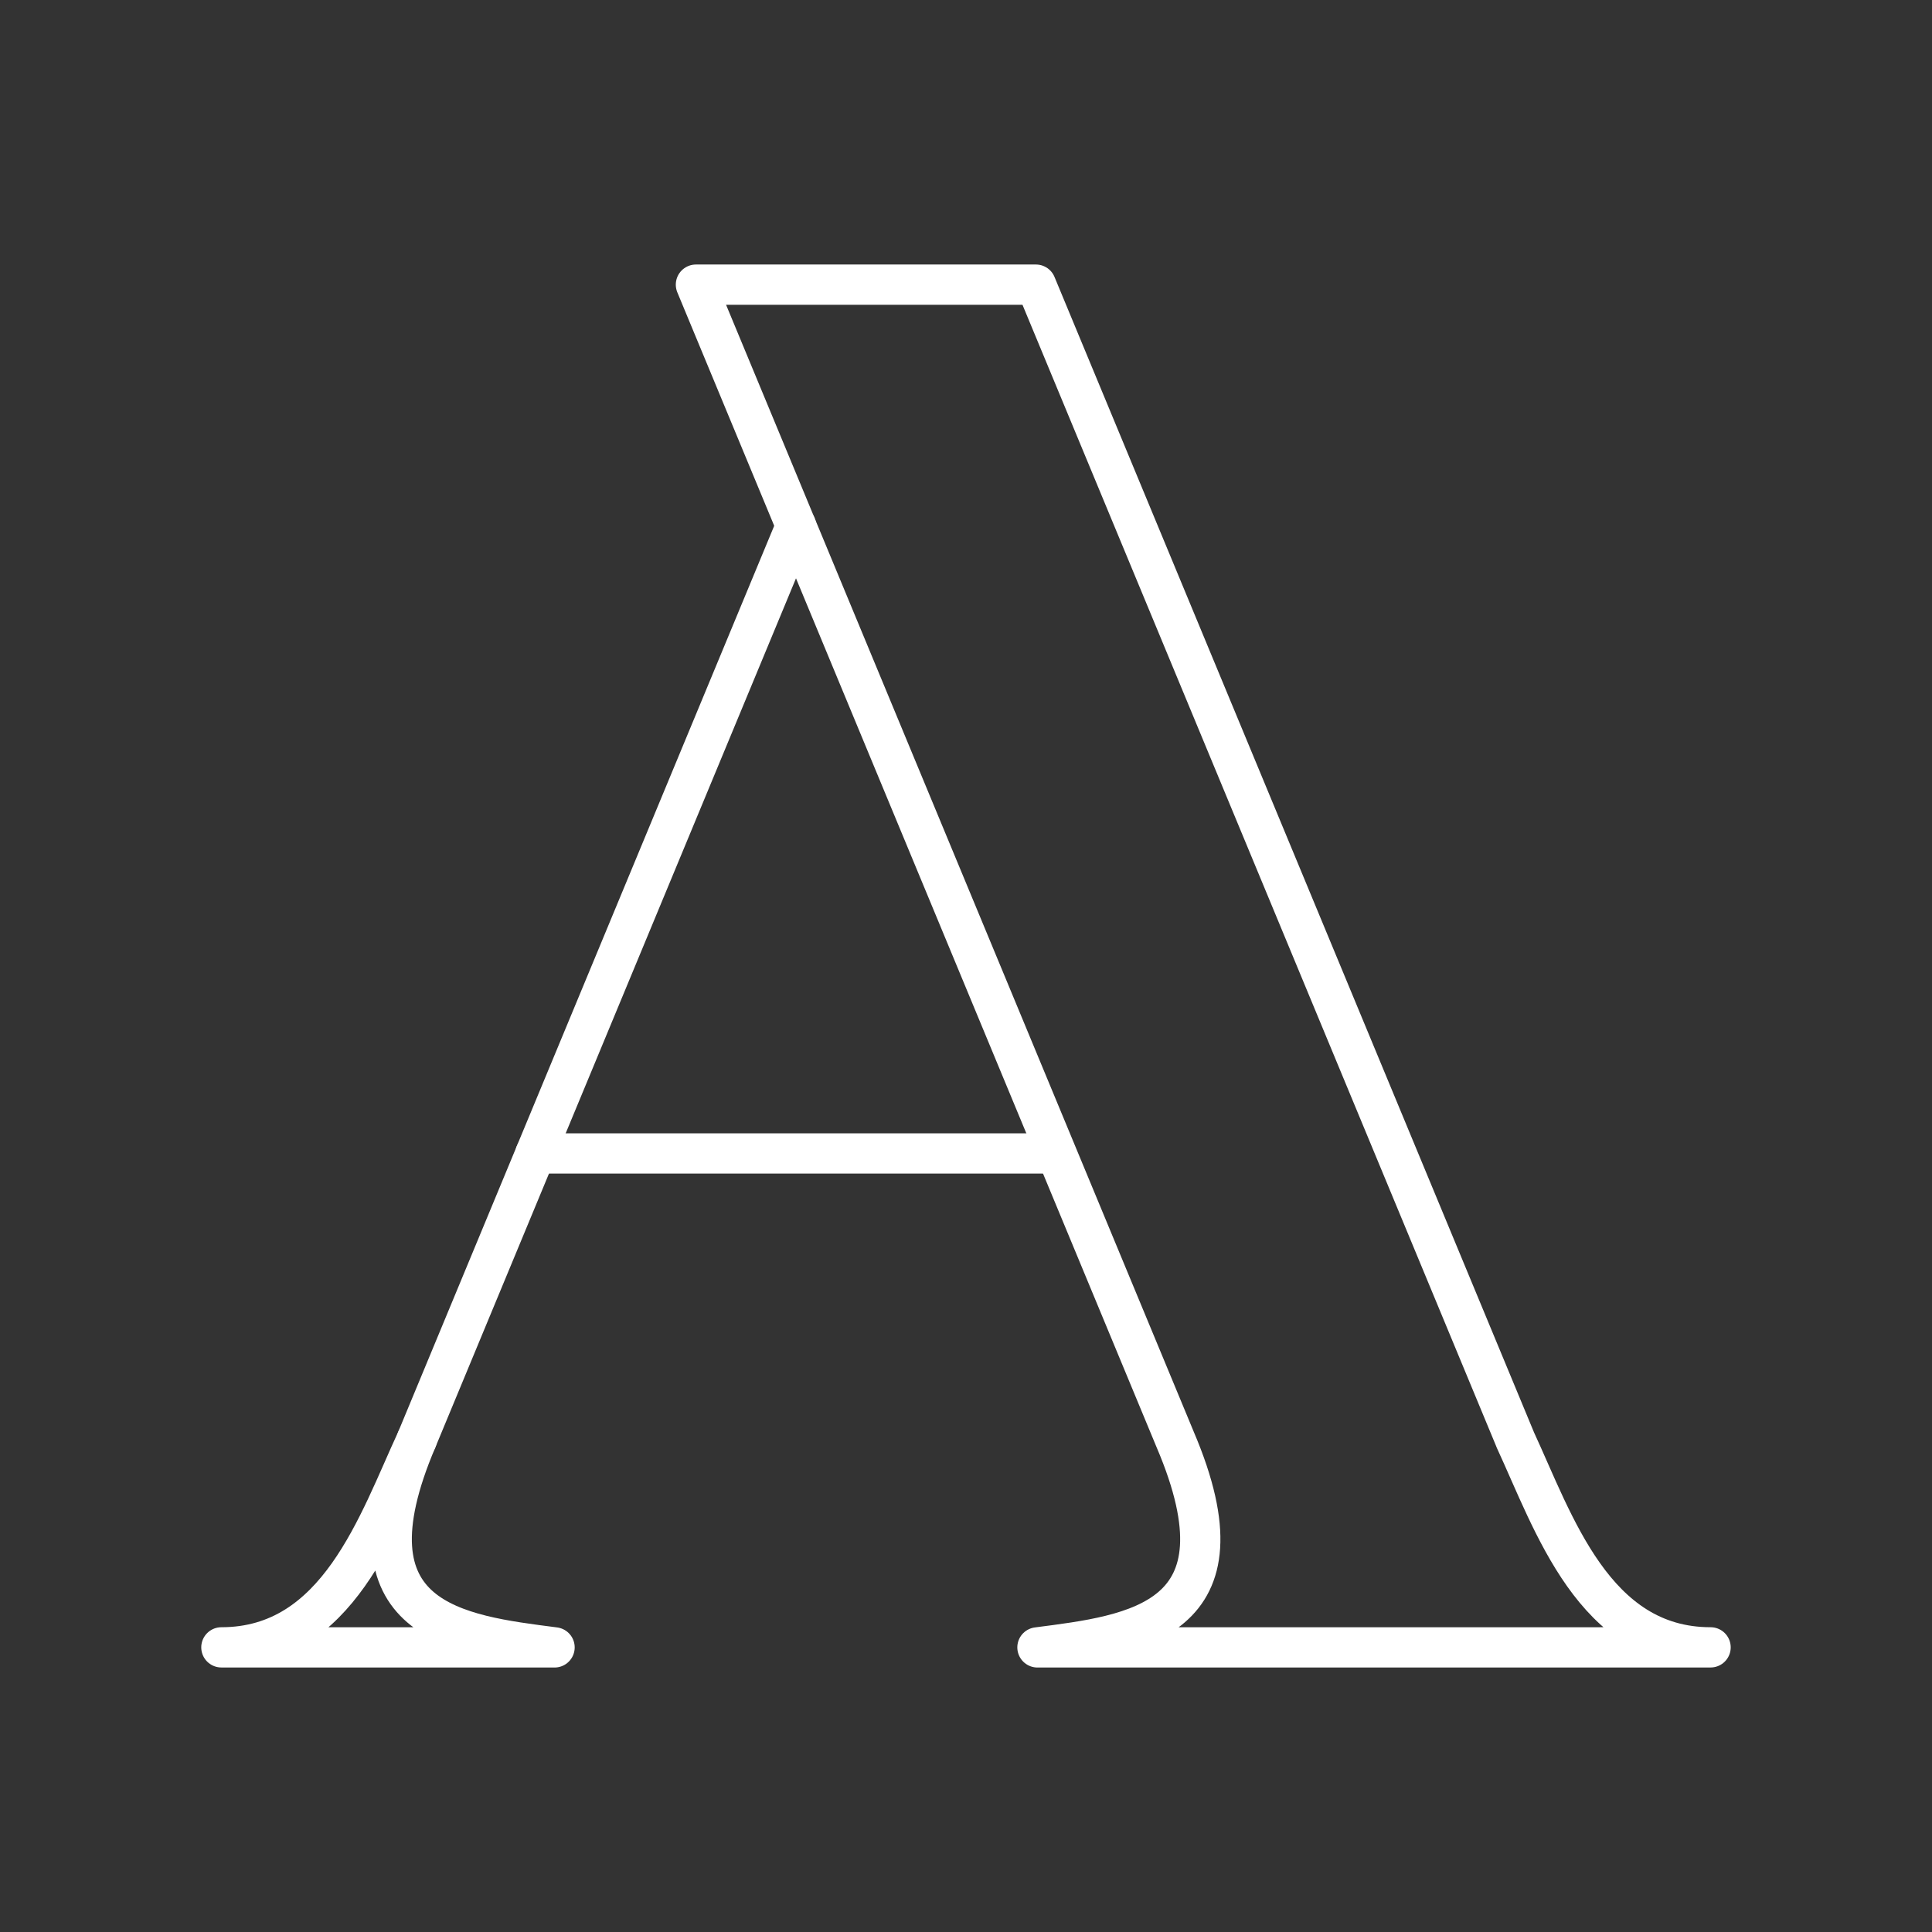 <?xml version="1.0" encoding="UTF-8"?><svg id="a" xmlns="http://www.w3.org/2000/svg" viewBox="0 0 48 48"><rect x="0" y="0" width="48" height="48" fill="#333333" stroke="none"/><defs><style>.c{fill:none;stroke:#fff;stroke-linecap:round;stroke-linejoin:round;}</style></defs><path class="c" d="m37.645,35.766L25.737,7.072h-8.447l11.908,28.695c1.928,4.52-1.019,4.852-3.423,5.162l16.724-.001c-2.901,0-3.897-3.095-4.855-5.162Z"/><line class="c" x1="19.777" y1="13.062" x2="10.355" y2="35.766"/><path class="c" d="m10.355,35.766c-.958,2.067-1.954,5.162-4.855,5.162l8.278.001c-2.404-.31-5.351-.642-3.423-5.162"/><line class="c" x1="13.305" y1="28.657" x2="26.208" y2="28.657"/></svg>